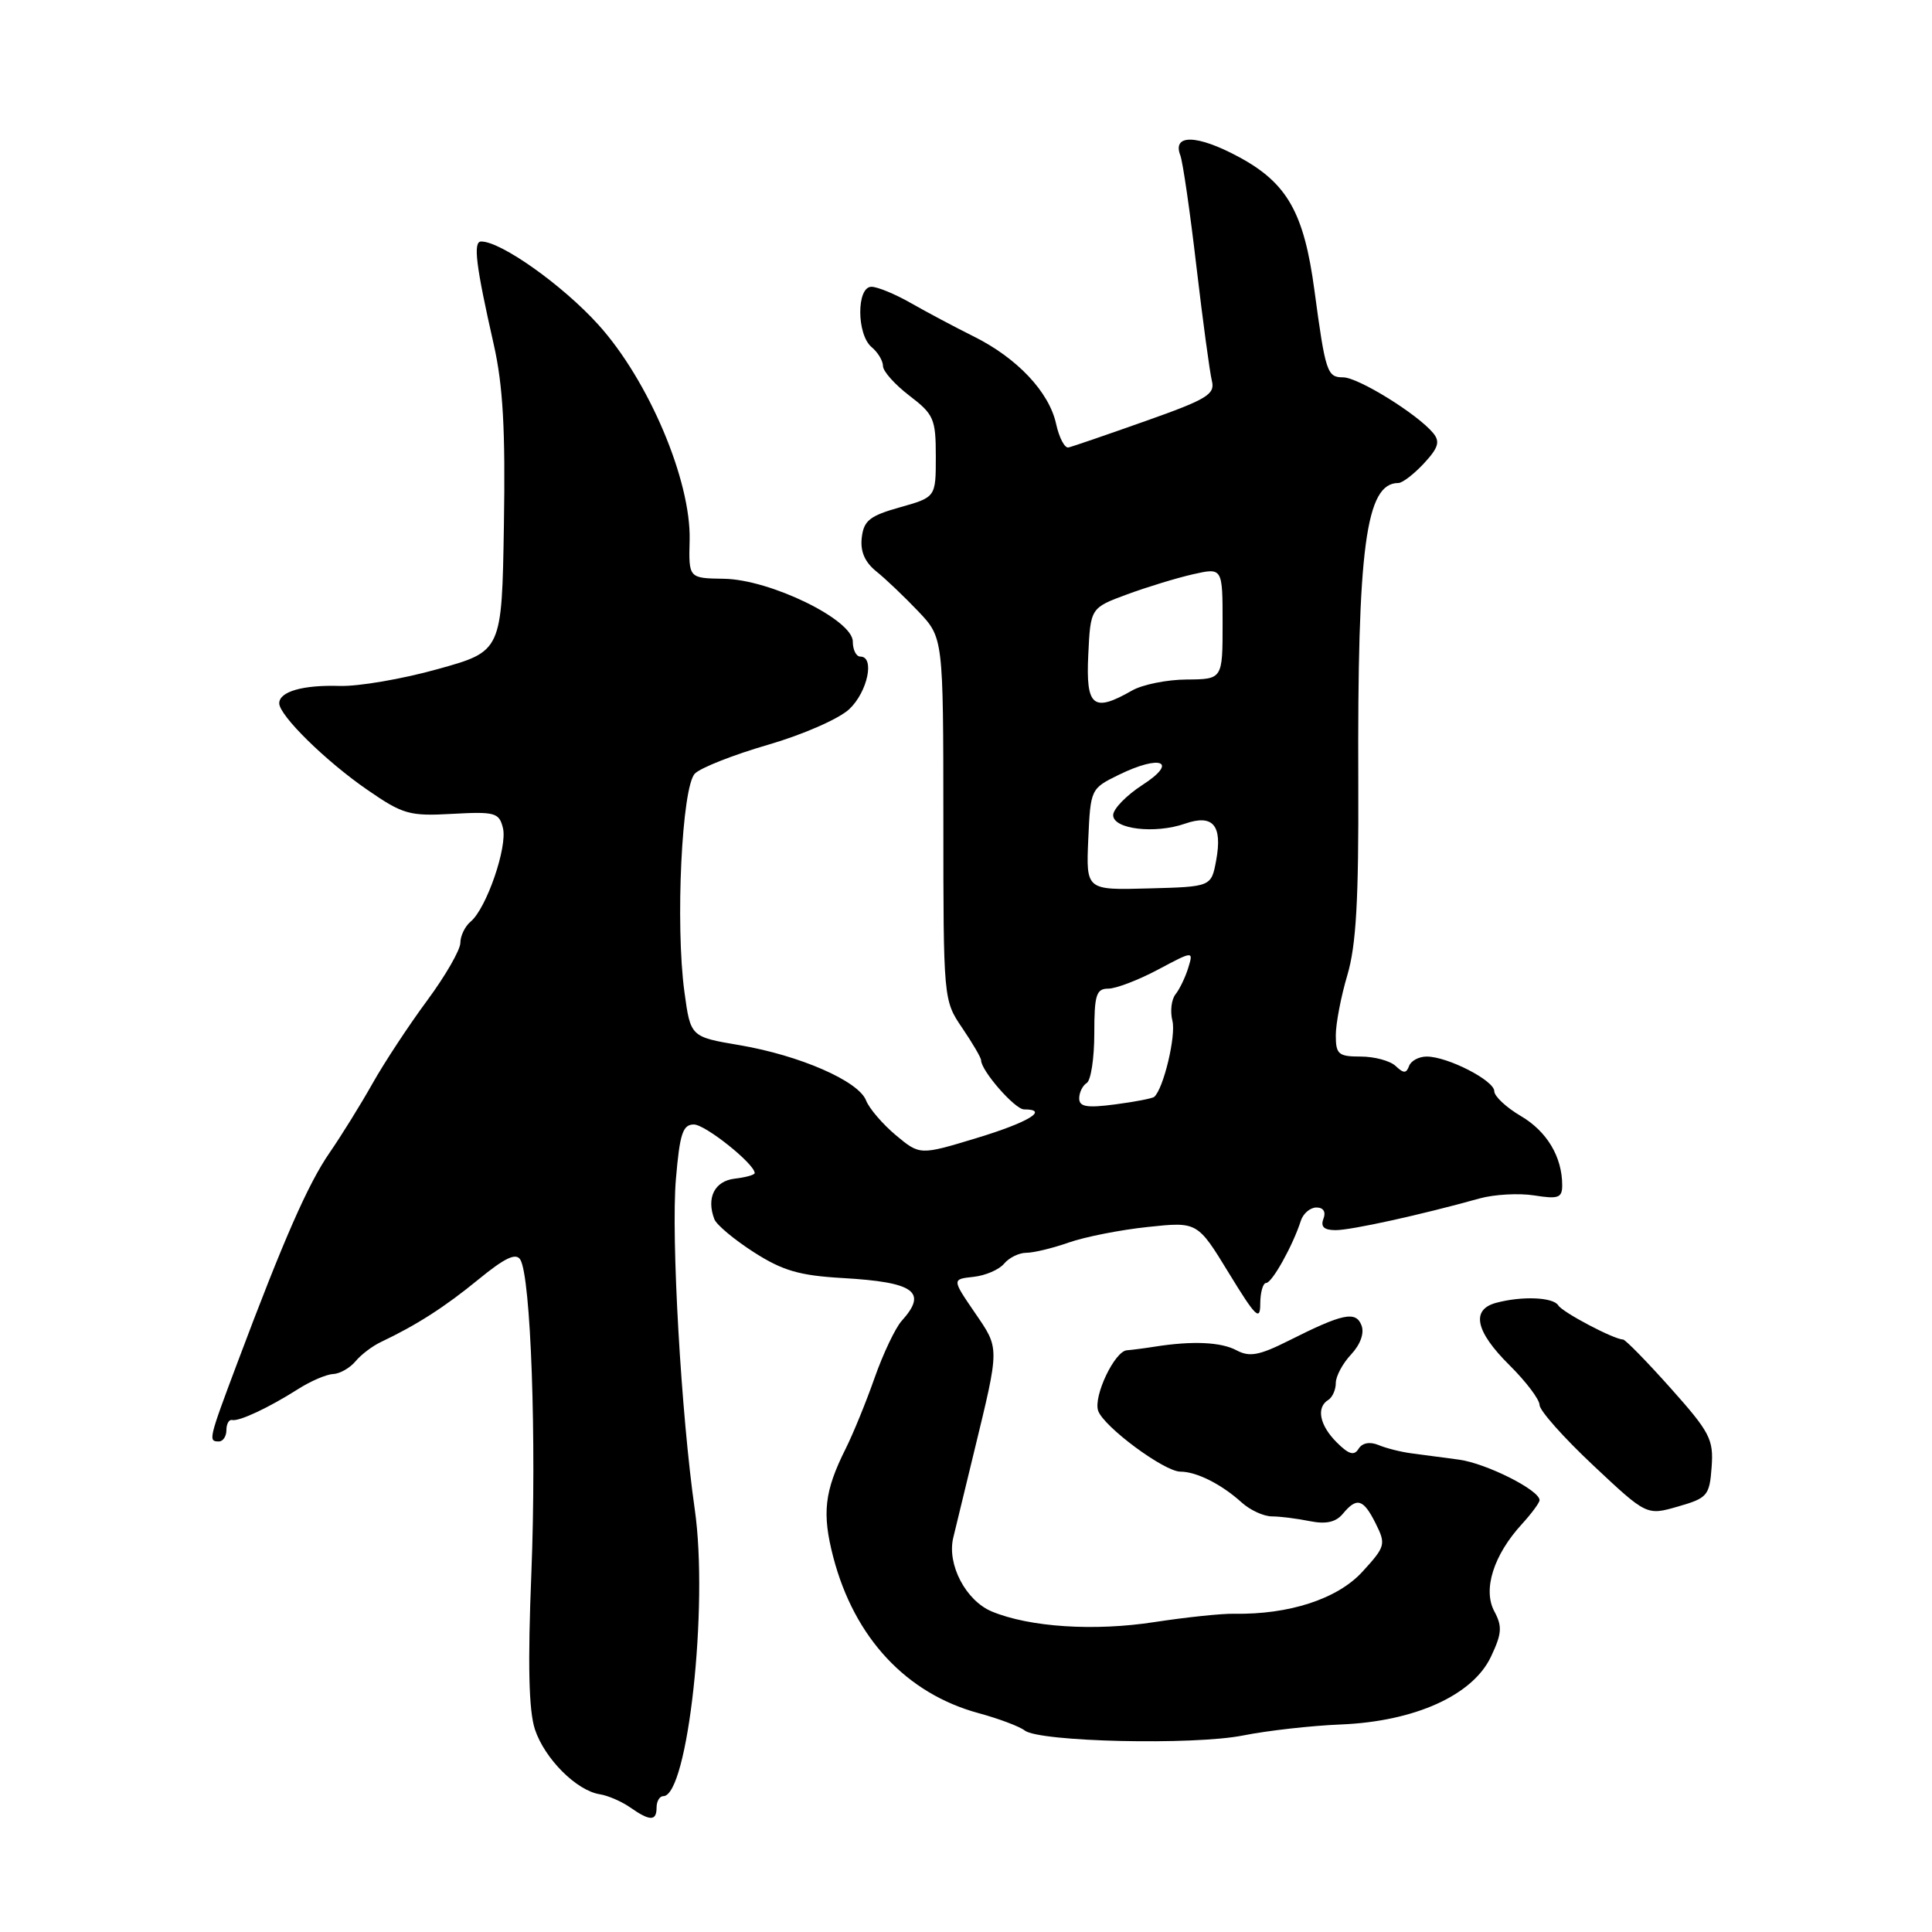 <?xml version="1.0" encoding="UTF-8" standalone="no"?>
<!DOCTYPE svg PUBLIC "-//W3C//DTD SVG 1.1//EN" "http://www.w3.org/Graphics/SVG/1.1/DTD/svg11.dtd" >
<svg xmlns="http://www.w3.org/2000/svg" xmlns:xlink="http://www.w3.org/1999/xlink" version="1.1" viewBox="0 0 256 256">
 <g >
 <path fill="currentColor"
d=" M 87.00 239.50 C 87.00 238.68 87.40 238.00 87.89 238.00 C 91.14 238.00 93.90 212.80 92.06 200.00 C 90.26 187.50 88.91 163.94 89.56 156.25 C 90.07 150.22 90.47 149.00 91.94 149.00 C 93.46 149.00 100.00 154.23 100.00 155.44 C 100.00 155.68 98.80 156.01 97.34 156.18 C 94.68 156.50 93.57 158.72 94.66 161.56 C 94.95 162.30 97.29 164.26 99.88 165.92 C 103.70 168.37 105.91 169.02 111.70 169.35 C 121.20 169.90 122.95 171.18 119.47 175.03 C 118.64 175.96 117.03 179.34 115.90 182.54 C 114.78 185.74 113.05 189.97 112.07 191.93 C 109.23 197.60 108.90 200.51 110.41 206.32 C 113.20 217.02 120.09 224.41 129.70 227.01 C 132.34 227.73 135.07 228.75 135.78 229.30 C 137.72 230.81 158.14 231.27 164.71 229.96 C 167.90 229.32 173.73 228.66 177.69 228.50 C 187.45 228.10 195.13 224.64 197.55 219.54 C 199.01 216.46 199.08 215.51 198.00 213.50 C 196.46 210.62 197.91 206.04 201.66 201.95 C 202.95 200.54 204.00 199.11 204.00 198.78 C 204.00 197.45 196.94 193.90 193.32 193.41 C 191.22 193.13 188.38 192.75 187.00 192.57 C 185.62 192.39 183.67 191.90 182.65 191.47 C 181.50 191.00 180.50 191.19 180.02 191.97 C 179.43 192.93 178.72 192.72 177.12 191.12 C 174.85 188.85 174.38 186.50 176.00 185.50 C 176.55 185.16 177.00 184.15 177.00 183.26 C 177.00 182.36 177.91 180.66 179.03 179.47 C 180.26 178.15 180.80 176.65 180.41 175.63 C 179.66 173.67 177.94 174.03 170.73 177.66 C 166.86 179.60 165.57 179.84 163.86 178.93 C 161.80 177.82 158.00 177.65 153.00 178.44 C 151.62 178.66 149.97 178.87 149.32 178.92 C 147.70 179.03 144.86 185.00 145.51 186.93 C 146.24 189.05 154.27 195.00 156.41 195.00 C 158.54 195.00 161.86 196.67 164.52 199.08 C 165.63 200.09 167.43 200.92 168.52 200.93 C 169.61 200.93 171.88 201.22 173.56 201.56 C 175.71 201.99 177.00 201.70 177.93 200.59 C 179.79 198.34 180.65 198.60 182.29 201.88 C 183.66 204.63 183.58 204.93 180.51 208.28 C 177.22 211.87 170.81 213.96 163.50 213.83 C 161.85 213.80 157.12 214.30 153.00 214.93 C 144.99 216.17 136.43 215.61 131.42 213.53 C 127.97 212.09 125.46 207.29 126.31 203.76 C 126.61 202.52 127.84 197.45 129.04 192.50 C 132.49 178.29 132.48 178.78 129.16 173.92 C 126.14 169.50 126.14 169.50 128.99 169.19 C 130.57 169.02 132.39 168.24 133.05 167.44 C 133.71 166.65 135.03 166.00 136.00 166.00 C 136.96 166.00 139.49 165.39 141.62 164.64 C 143.76 163.89 148.46 162.96 152.09 162.58 C 158.67 161.88 158.67 161.88 162.83 168.69 C 166.39 174.52 166.99 175.10 166.99 172.75 C 167.00 171.24 167.35 170.00 167.77 170.00 C 168.55 170.00 171.31 165.05 172.37 161.75 C 172.68 160.79 173.61 160.00 174.44 160.00 C 175.36 160.00 175.72 160.58 175.36 161.50 C 174.96 162.55 175.44 163.00 176.98 163.00 C 179.06 163.00 188.33 160.96 196.05 158.80 C 198.00 158.26 201.26 158.08 203.30 158.40 C 206.49 158.91 207.00 158.72 207.00 157.06 C 207.00 153.30 204.99 149.92 201.52 147.88 C 199.58 146.74 198.00 145.26 198.00 144.59 C 198.00 143.17 191.81 140.00 189.05 140.00 C 188.01 140.00 186.96 140.56 186.71 141.25 C 186.34 142.25 185.99 142.25 184.93 141.25 C 184.20 140.56 182.12 140.00 180.30 140.00 C 177.35 140.00 177.00 139.70 177.00 137.18 C 177.00 135.63 177.69 132.04 178.53 129.21 C 179.70 125.27 180.04 119.26 179.98 103.78 C 179.85 72.42 180.98 64.00 185.29 64.00 C 185.83 64.00 187.35 62.83 188.68 61.40 C 190.60 59.33 190.84 58.52 189.90 57.38 C 187.80 54.85 179.96 50.00 177.97 50.00 C 175.85 50.00 175.63 49.33 174.17 38.48 C 172.79 28.16 170.56 24.24 164.12 20.78 C 158.62 17.82 155.30 17.74 156.40 20.59 C 156.73 21.46 157.69 28.07 158.53 35.30 C 159.38 42.52 160.30 49.34 160.58 50.46 C 161.03 52.25 159.94 52.91 151.79 55.79 C 146.68 57.60 142.09 59.18 141.58 59.29 C 141.08 59.41 140.34 58.00 139.94 56.17 C 139.02 51.94 134.77 47.43 129.00 44.57 C 126.53 43.34 122.80 41.36 120.72 40.17 C 118.64 38.98 116.28 38.00 115.47 38.00 C 113.48 38.00 113.50 44.34 115.50 46.00 C 116.32 46.68 117.00 47.81 117.00 48.50 C 117.00 49.20 118.58 50.96 120.50 52.43 C 123.74 54.90 124.00 55.51 124.00 60.49 C 124.00 65.88 124.00 65.88 119.25 67.22 C 115.25 68.34 114.45 68.98 114.19 71.23 C 113.97 73.06 114.59 74.48 116.11 75.71 C 117.34 76.69 119.84 79.08 121.67 81.00 C 124.99 84.50 124.99 84.50 125.00 108.52 C 125.00 132.49 125.01 132.54 127.50 136.21 C 128.88 138.24 130.00 140.16 130.00 140.49 C 130.00 141.87 134.48 147.00 135.69 147.00 C 139.10 147.00 136.27 148.72 129.43 150.79 C 121.89 153.08 121.89 153.08 118.69 150.41 C 116.94 148.94 115.17 146.87 114.76 145.82 C 113.78 143.25 105.99 139.85 98.00 138.49 C 91.50 137.39 91.50 137.39 90.69 131.44 C 89.47 122.46 90.35 104.23 92.08 102.50 C 92.86 101.72 97.23 100.00 101.79 98.68 C 106.40 97.34 111.17 95.25 112.54 93.96 C 114.96 91.68 115.95 87.00 114.00 87.00 C 113.45 87.00 113.00 86.11 113.00 85.01 C 113.00 82.12 102.05 76.78 95.92 76.69 C 91.25 76.62 91.25 76.62 91.38 71.56 C 91.57 63.67 85.94 50.38 79.28 43.02 C 74.54 37.78 66.40 32.00 63.76 32.00 C 62.66 32.00 63.04 35.12 65.43 45.67 C 66.65 51.08 66.98 56.94 66.77 69.57 C 66.50 86.30 66.50 86.30 58.00 88.66 C 53.33 89.97 47.48 90.97 45.00 90.89 C 40.13 90.74 37.00 91.64 37.00 93.19 C 37.00 94.80 43.14 100.84 48.65 104.64 C 53.40 107.92 54.26 108.16 59.94 107.84 C 65.59 107.53 66.14 107.68 66.64 109.71 C 67.27 112.21 64.45 120.38 62.37 122.11 C 61.62 122.73 61.00 124.01 61.00 124.93 C 61.00 125.86 59.02 129.30 56.61 132.56 C 54.19 135.83 50.93 140.78 49.36 143.57 C 47.79 146.36 45.23 150.48 43.68 152.73 C 40.82 156.87 37.62 164.15 31.43 180.64 C 27.63 190.75 27.58 191.00 29.00 191.00 C 29.55 191.00 30.00 190.32 30.00 189.50 C 30.00 188.67 30.34 188.07 30.75 188.16 C 31.70 188.37 35.63 186.52 39.50 184.06 C 41.15 183.01 43.23 182.11 44.13 182.07 C 45.02 182.03 46.35 181.28 47.09 180.40 C 47.82 179.51 49.34 178.36 50.46 177.83 C 55.20 175.58 58.92 173.20 63.40 169.53 C 66.88 166.68 68.36 165.97 68.94 166.90 C 70.34 169.17 71.11 190.86 70.41 208.41 C 69.92 220.54 70.06 226.65 70.88 229.15 C 72.17 233.04 76.39 237.27 79.48 237.75 C 80.56 237.92 82.36 238.70 83.48 239.48 C 86.12 241.33 87.00 241.34 87.00 239.50 Z  M 226.80 194.39 C 227.07 190.72 226.58 189.78 221.36 183.93 C 218.20 180.39 215.37 177.50 215.06 177.49 C 213.85 177.48 207.05 173.89 206.48 172.97 C 205.81 171.88 201.67 171.71 198.25 172.63 C 194.88 173.53 195.50 176.42 200.00 180.88 C 202.20 183.06 204.00 185.44 204.00 186.17 C 204.00 186.90 207.19 190.49 211.10 194.16 C 218.19 200.82 218.19 200.82 222.35 199.62 C 226.25 198.50 226.52 198.18 226.80 194.39 Z  M 143.00 145.54 C 143.00 144.76 143.45 143.84 144.00 143.50 C 144.55 143.16 145.00 140.21 145.00 136.94 C 145.00 131.83 145.26 131.00 146.85 131.00 C 147.87 131.00 150.83 129.87 153.42 128.49 C 158.14 125.98 158.14 125.98 157.45 128.24 C 157.07 129.48 156.31 131.06 155.77 131.74 C 155.22 132.42 155.03 134.00 155.35 135.26 C 155.85 137.24 154.17 144.27 152.94 145.34 C 152.70 145.55 150.36 146.00 147.75 146.34 C 144.02 146.83 143.00 146.66 143.00 145.54 Z  M 144.20 111.22 C 144.50 104.55 144.53 104.49 148.24 102.67 C 153.85 99.93 156.17 100.92 151.38 104.01 C 149.25 105.39 147.50 107.19 147.50 108.01 C 147.50 109.87 153.03 110.53 157.02 109.14 C 160.73 107.85 162.00 109.35 161.15 114.00 C 160.50 117.50 160.50 117.50 152.20 117.72 C 143.91 117.95 143.91 117.95 144.20 111.22 Z  M 144.20 86.78 C 144.50 80.55 144.50 80.55 149.34 78.76 C 152.00 77.78 155.93 76.58 158.09 76.09 C 162.00 75.21 162.00 75.21 162.00 82.61 C 162.00 90.00 162.00 90.00 157.25 90.04 C 154.64 90.05 151.38 90.71 150.00 91.50 C 144.85 94.45 143.87 93.65 144.20 86.78 Z "/>
</g>
</svg>